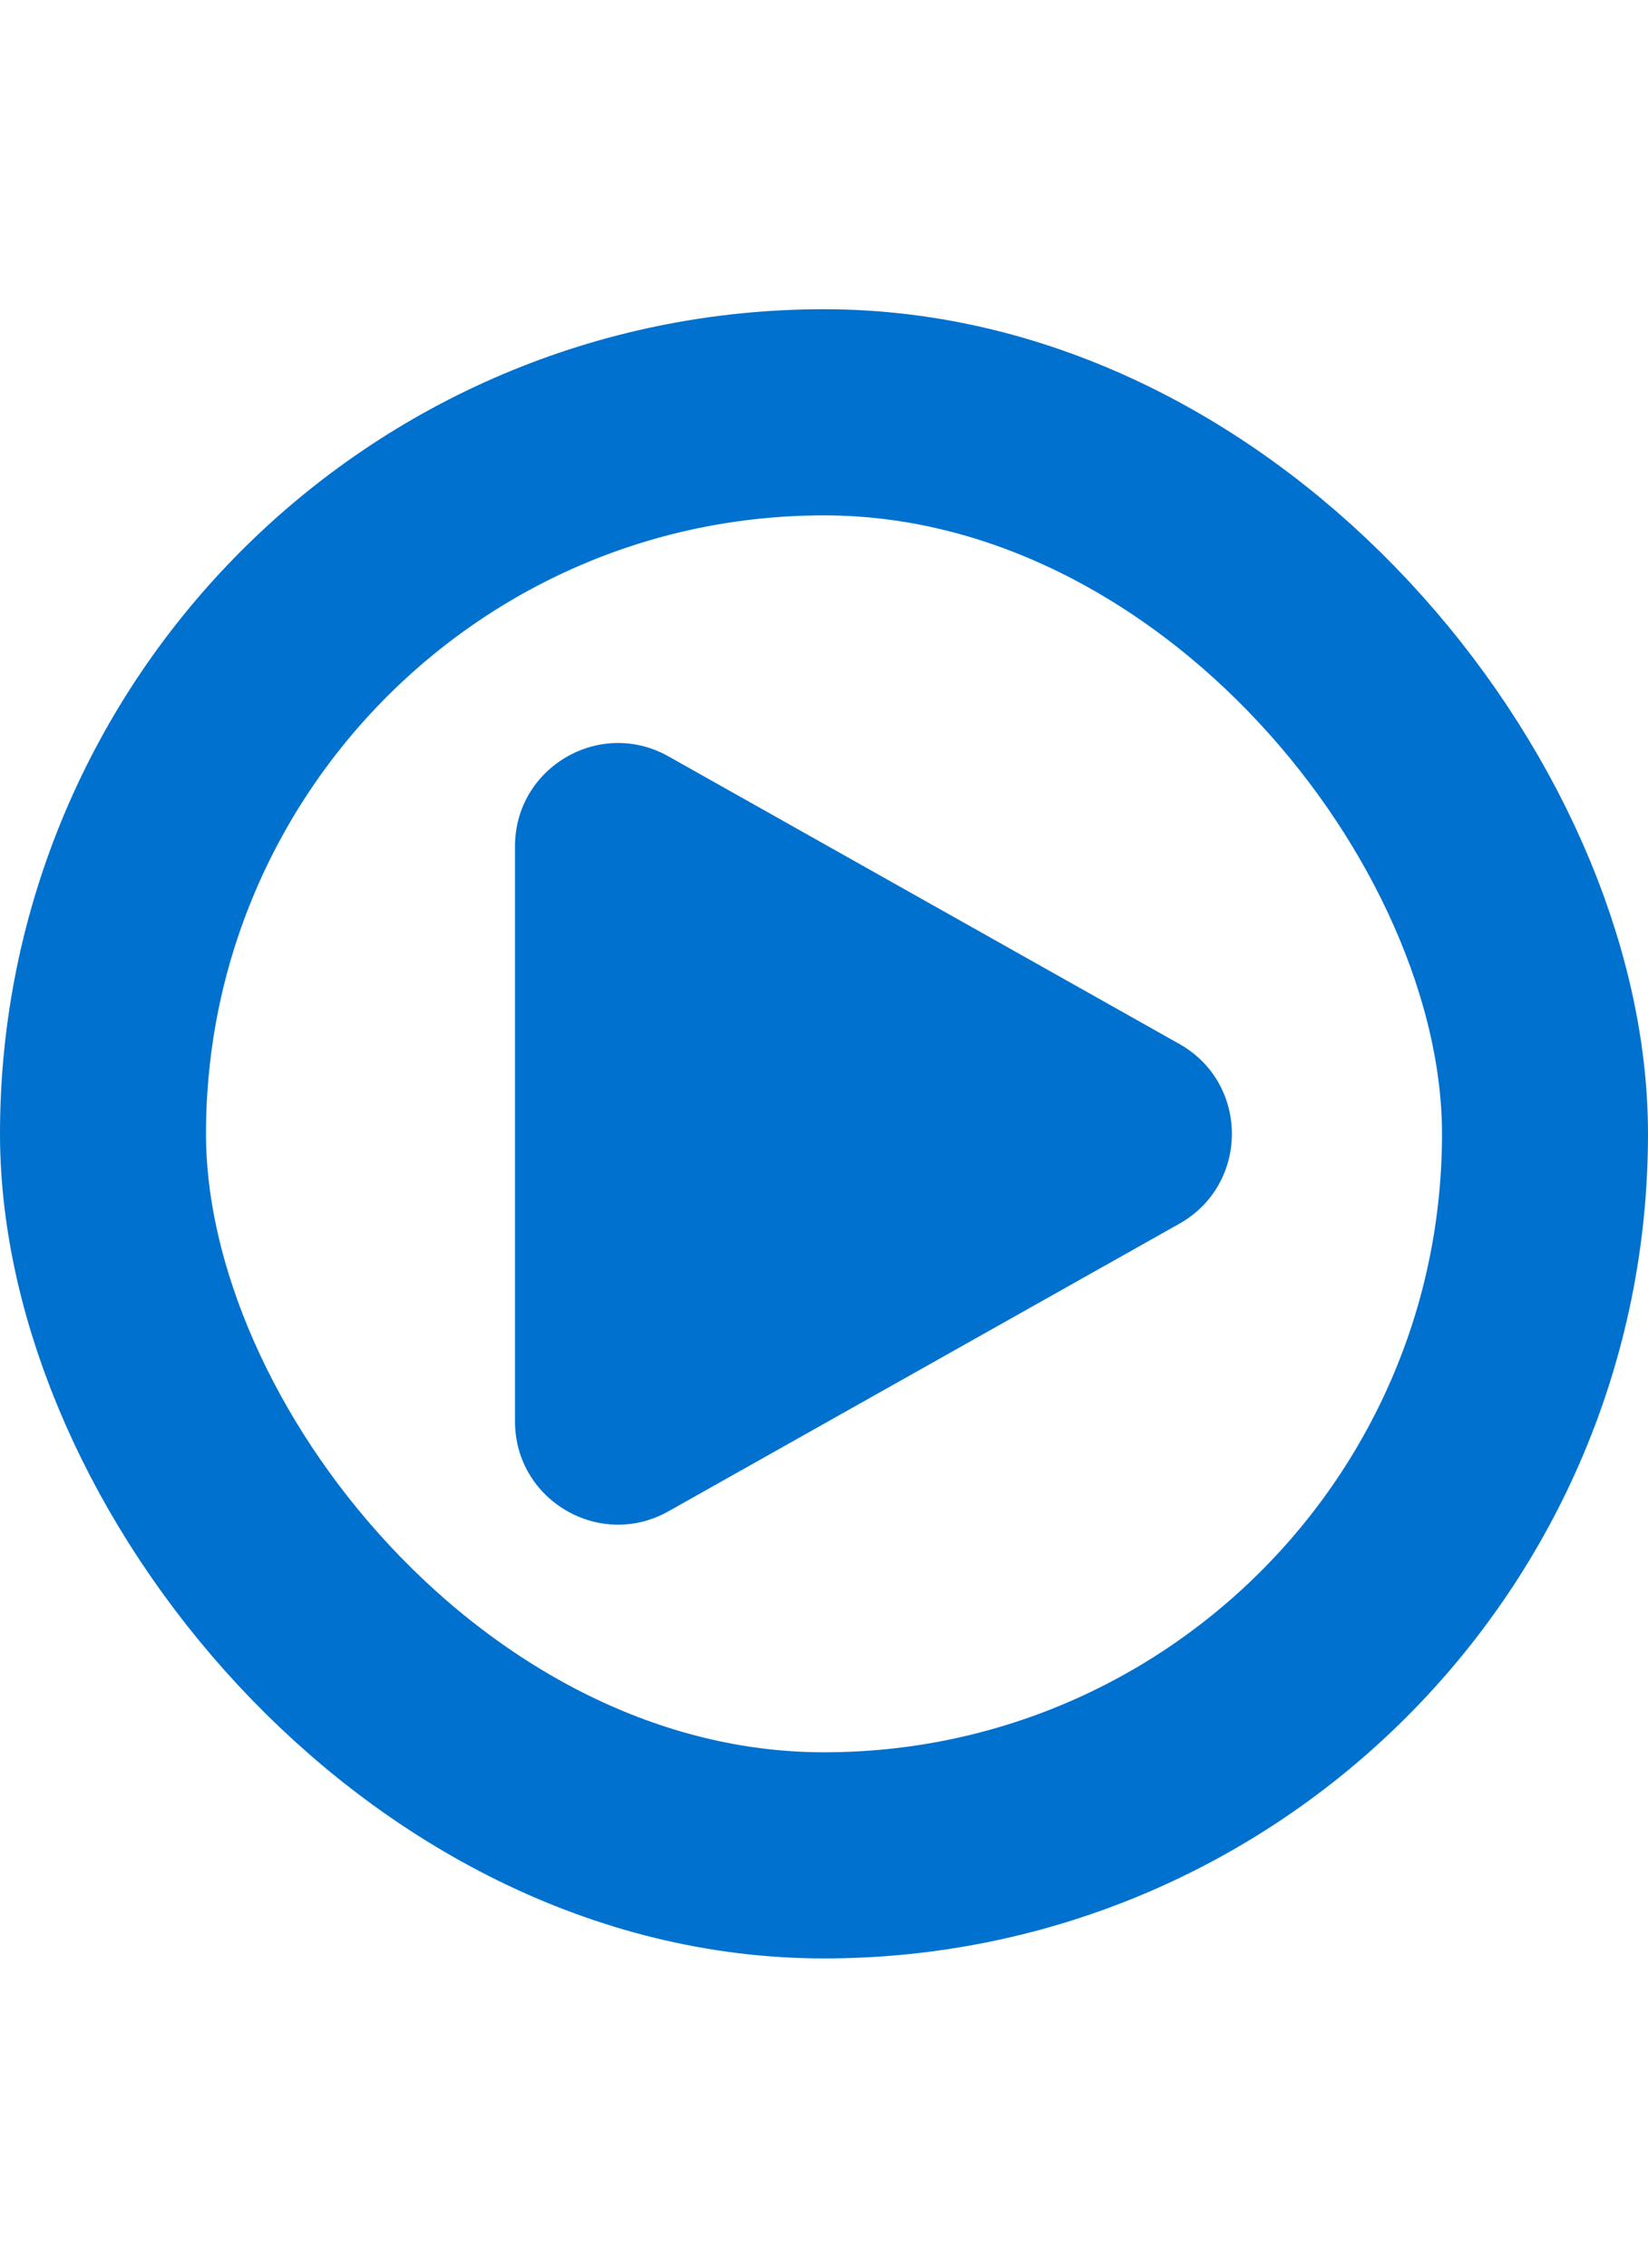 <svg width="16" height="22" viewBox="0 0 16 22" fill="none" xmlns="http://www.w3.org/2000/svg">
<path d="M5 13.79C5 14.555 5.824 15.037 6.49 14.662L11.45 11.872C12.13 11.489 12.13 10.511 11.45 10.128L6.49 7.338C5.824 6.963 5 7.445 5 8.21V13.79Z" fill="#0071CE"/>
<rect x="1" y="4" width="14" height="14" rx="7" stroke="#0071CE" stroke-width="2"/>
</svg>

